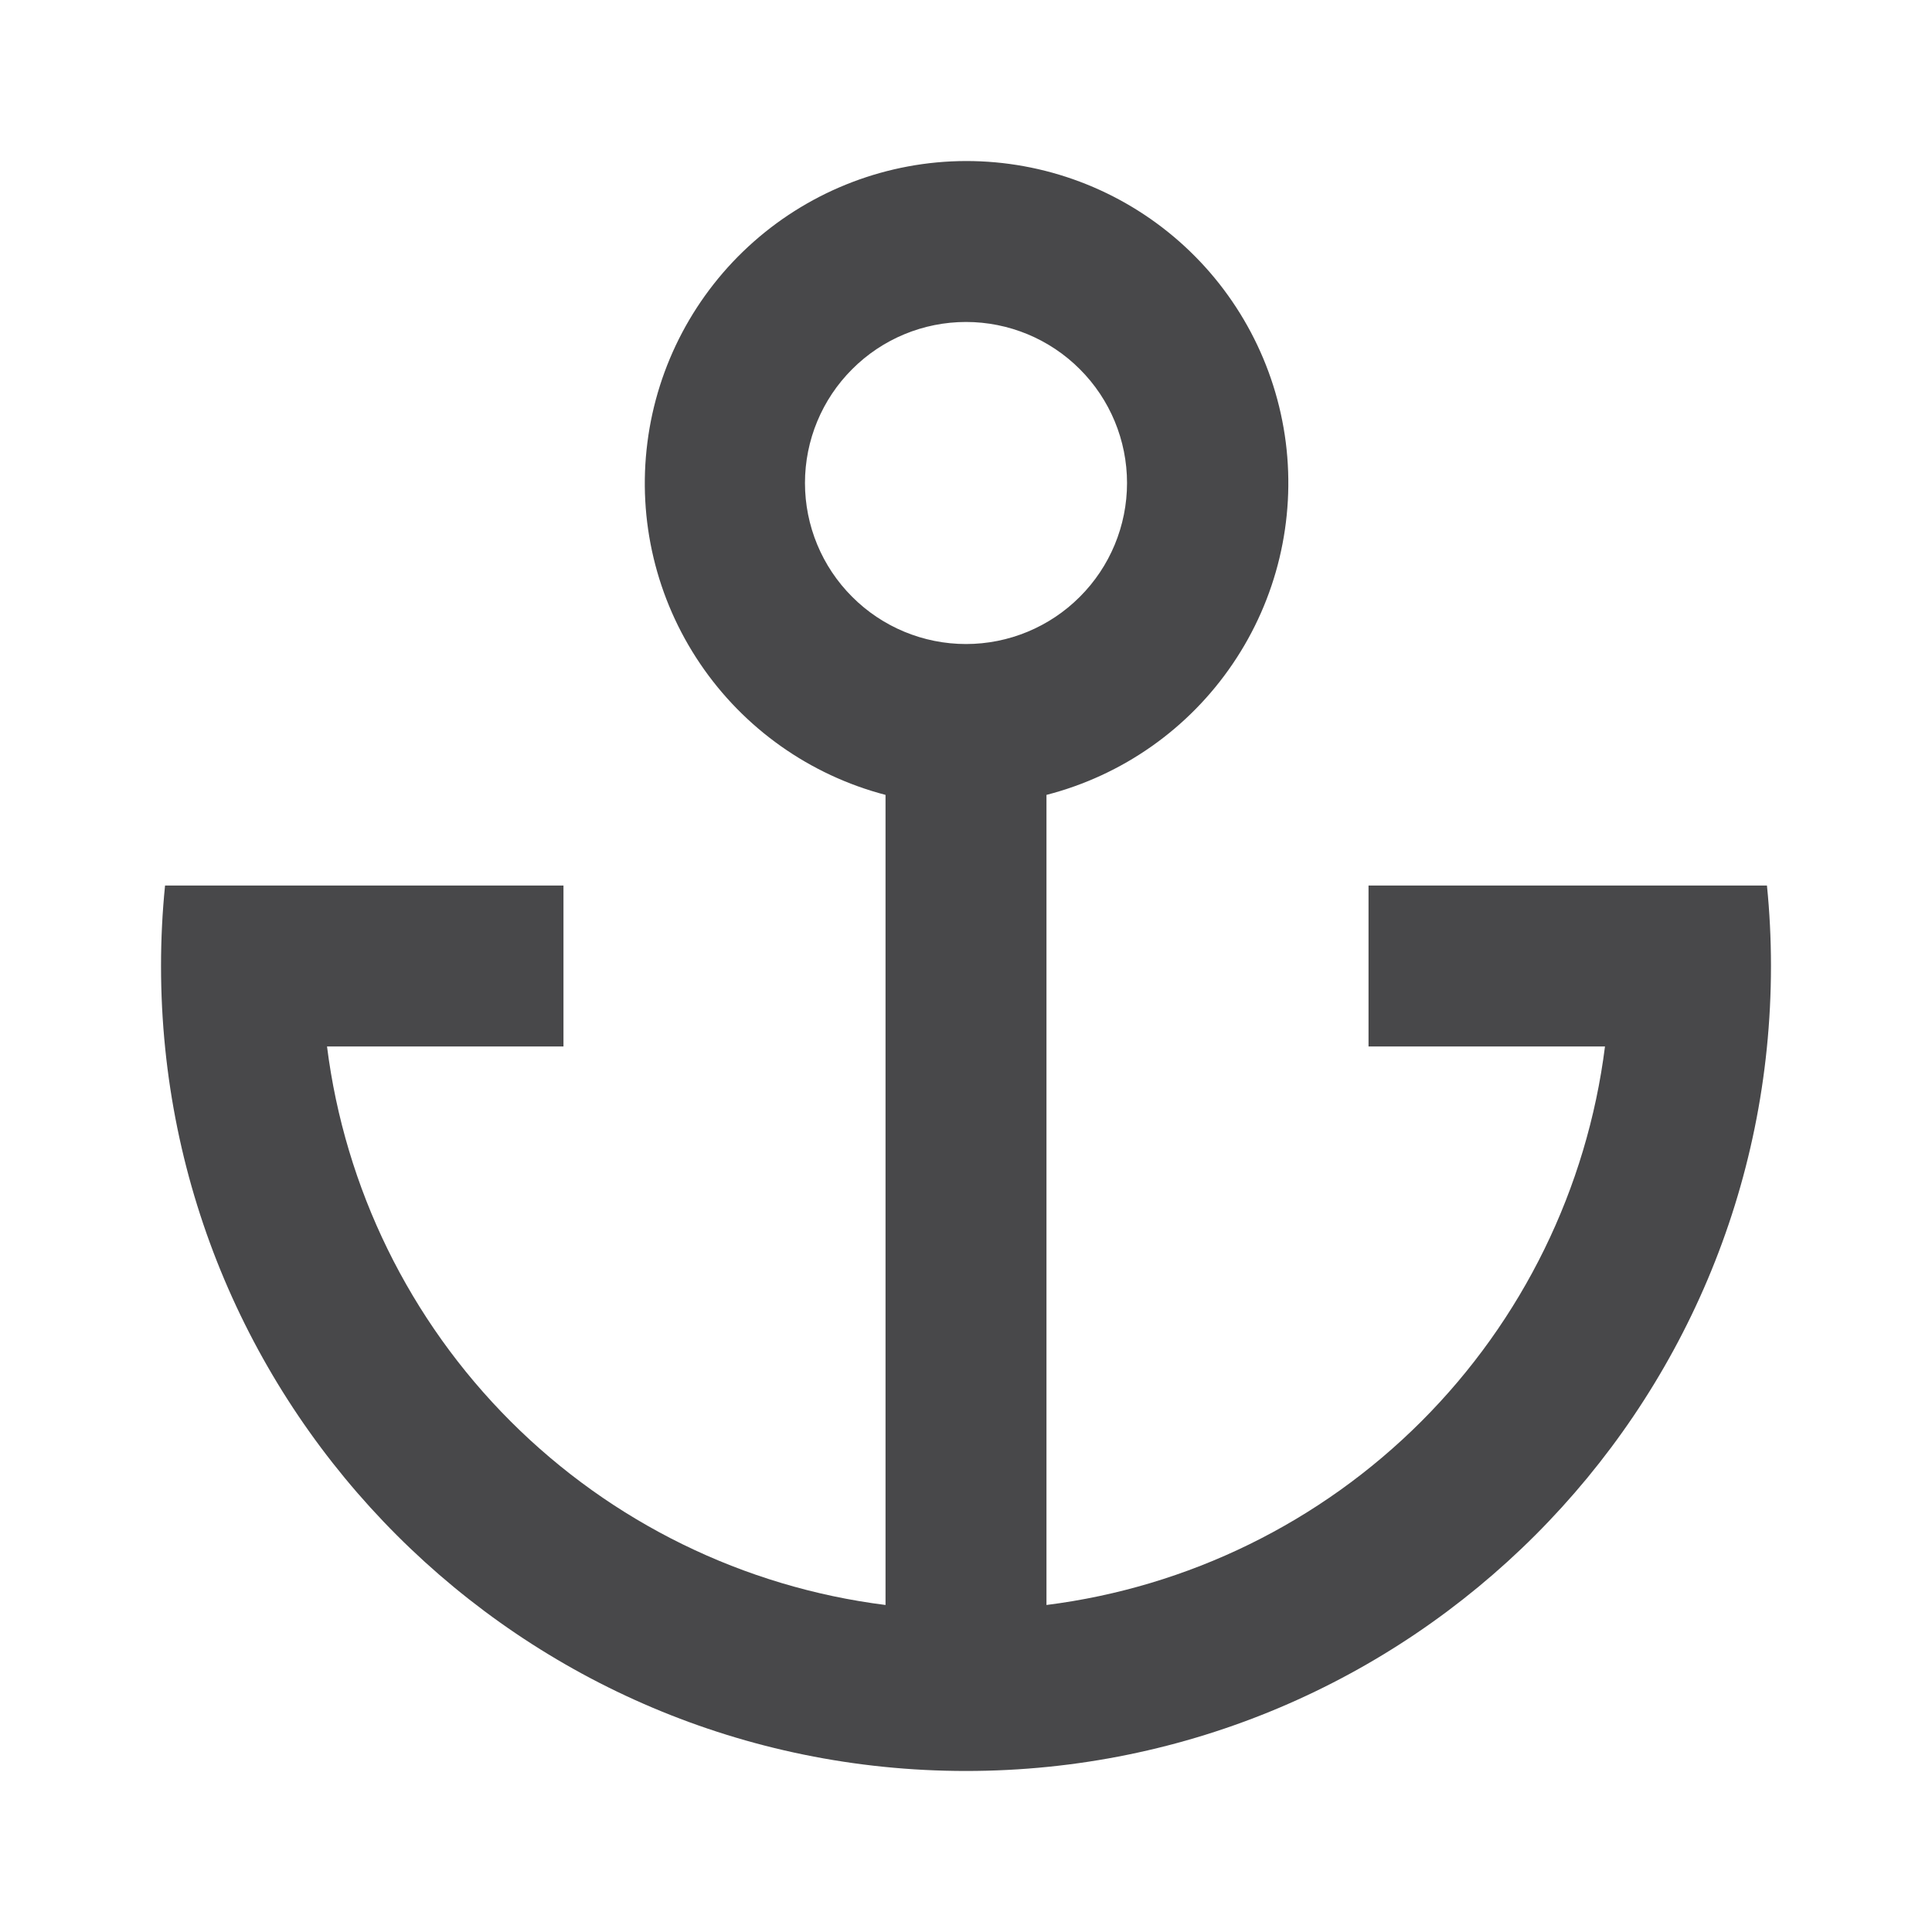 <svg width="23" height="23" viewBox="0 0 23 23" fill="none" xmlns="http://www.w3.org/2000/svg">
<path d="M1.965 10.542H6.708V12.458H3.893C4.106 14.147 4.875 15.717 6.079 16.921C7.283 18.125 8.853 18.894 10.542 19.107V9.463C9.64 9.227 8.856 8.672 8.334 7.9C7.812 7.128 7.589 6.193 7.707 5.269C7.824 4.345 8.274 3.495 8.972 2.878C9.67 2.261 10.569 1.919 11.5 1.917C12.434 1.916 13.336 2.256 14.037 2.873C14.737 3.489 15.189 4.341 15.307 5.267C15.424 6.193 15.2 7.131 14.675 7.903C14.151 8.676 13.363 9.23 12.458 9.463V19.107C14.147 18.894 15.717 18.125 16.921 16.921C18.125 15.717 18.894 14.147 19.107 12.458H16.292V10.542H21.035C21.067 10.857 21.083 11.177 21.083 11.5C21.083 16.793 16.793 21.083 11.5 21.083C6.207 21.083 1.917 16.793 1.917 11.5C1.917 11.177 1.933 10.857 1.965 10.542ZM11.5 7.667C12.008 7.667 12.496 7.465 12.855 7.105C13.215 6.746 13.417 6.258 13.417 5.75C13.417 5.242 13.215 4.754 12.855 4.395C12.496 4.035 12.008 3.833 11.5 3.833C10.992 3.833 10.504 4.035 10.145 4.395C9.785 4.754 9.583 5.242 9.583 5.75C9.583 6.258 9.785 6.746 10.145 7.105C10.504 7.465 10.992 7.667 11.5 7.667Z" fill="#48484A"/>
</svg>
